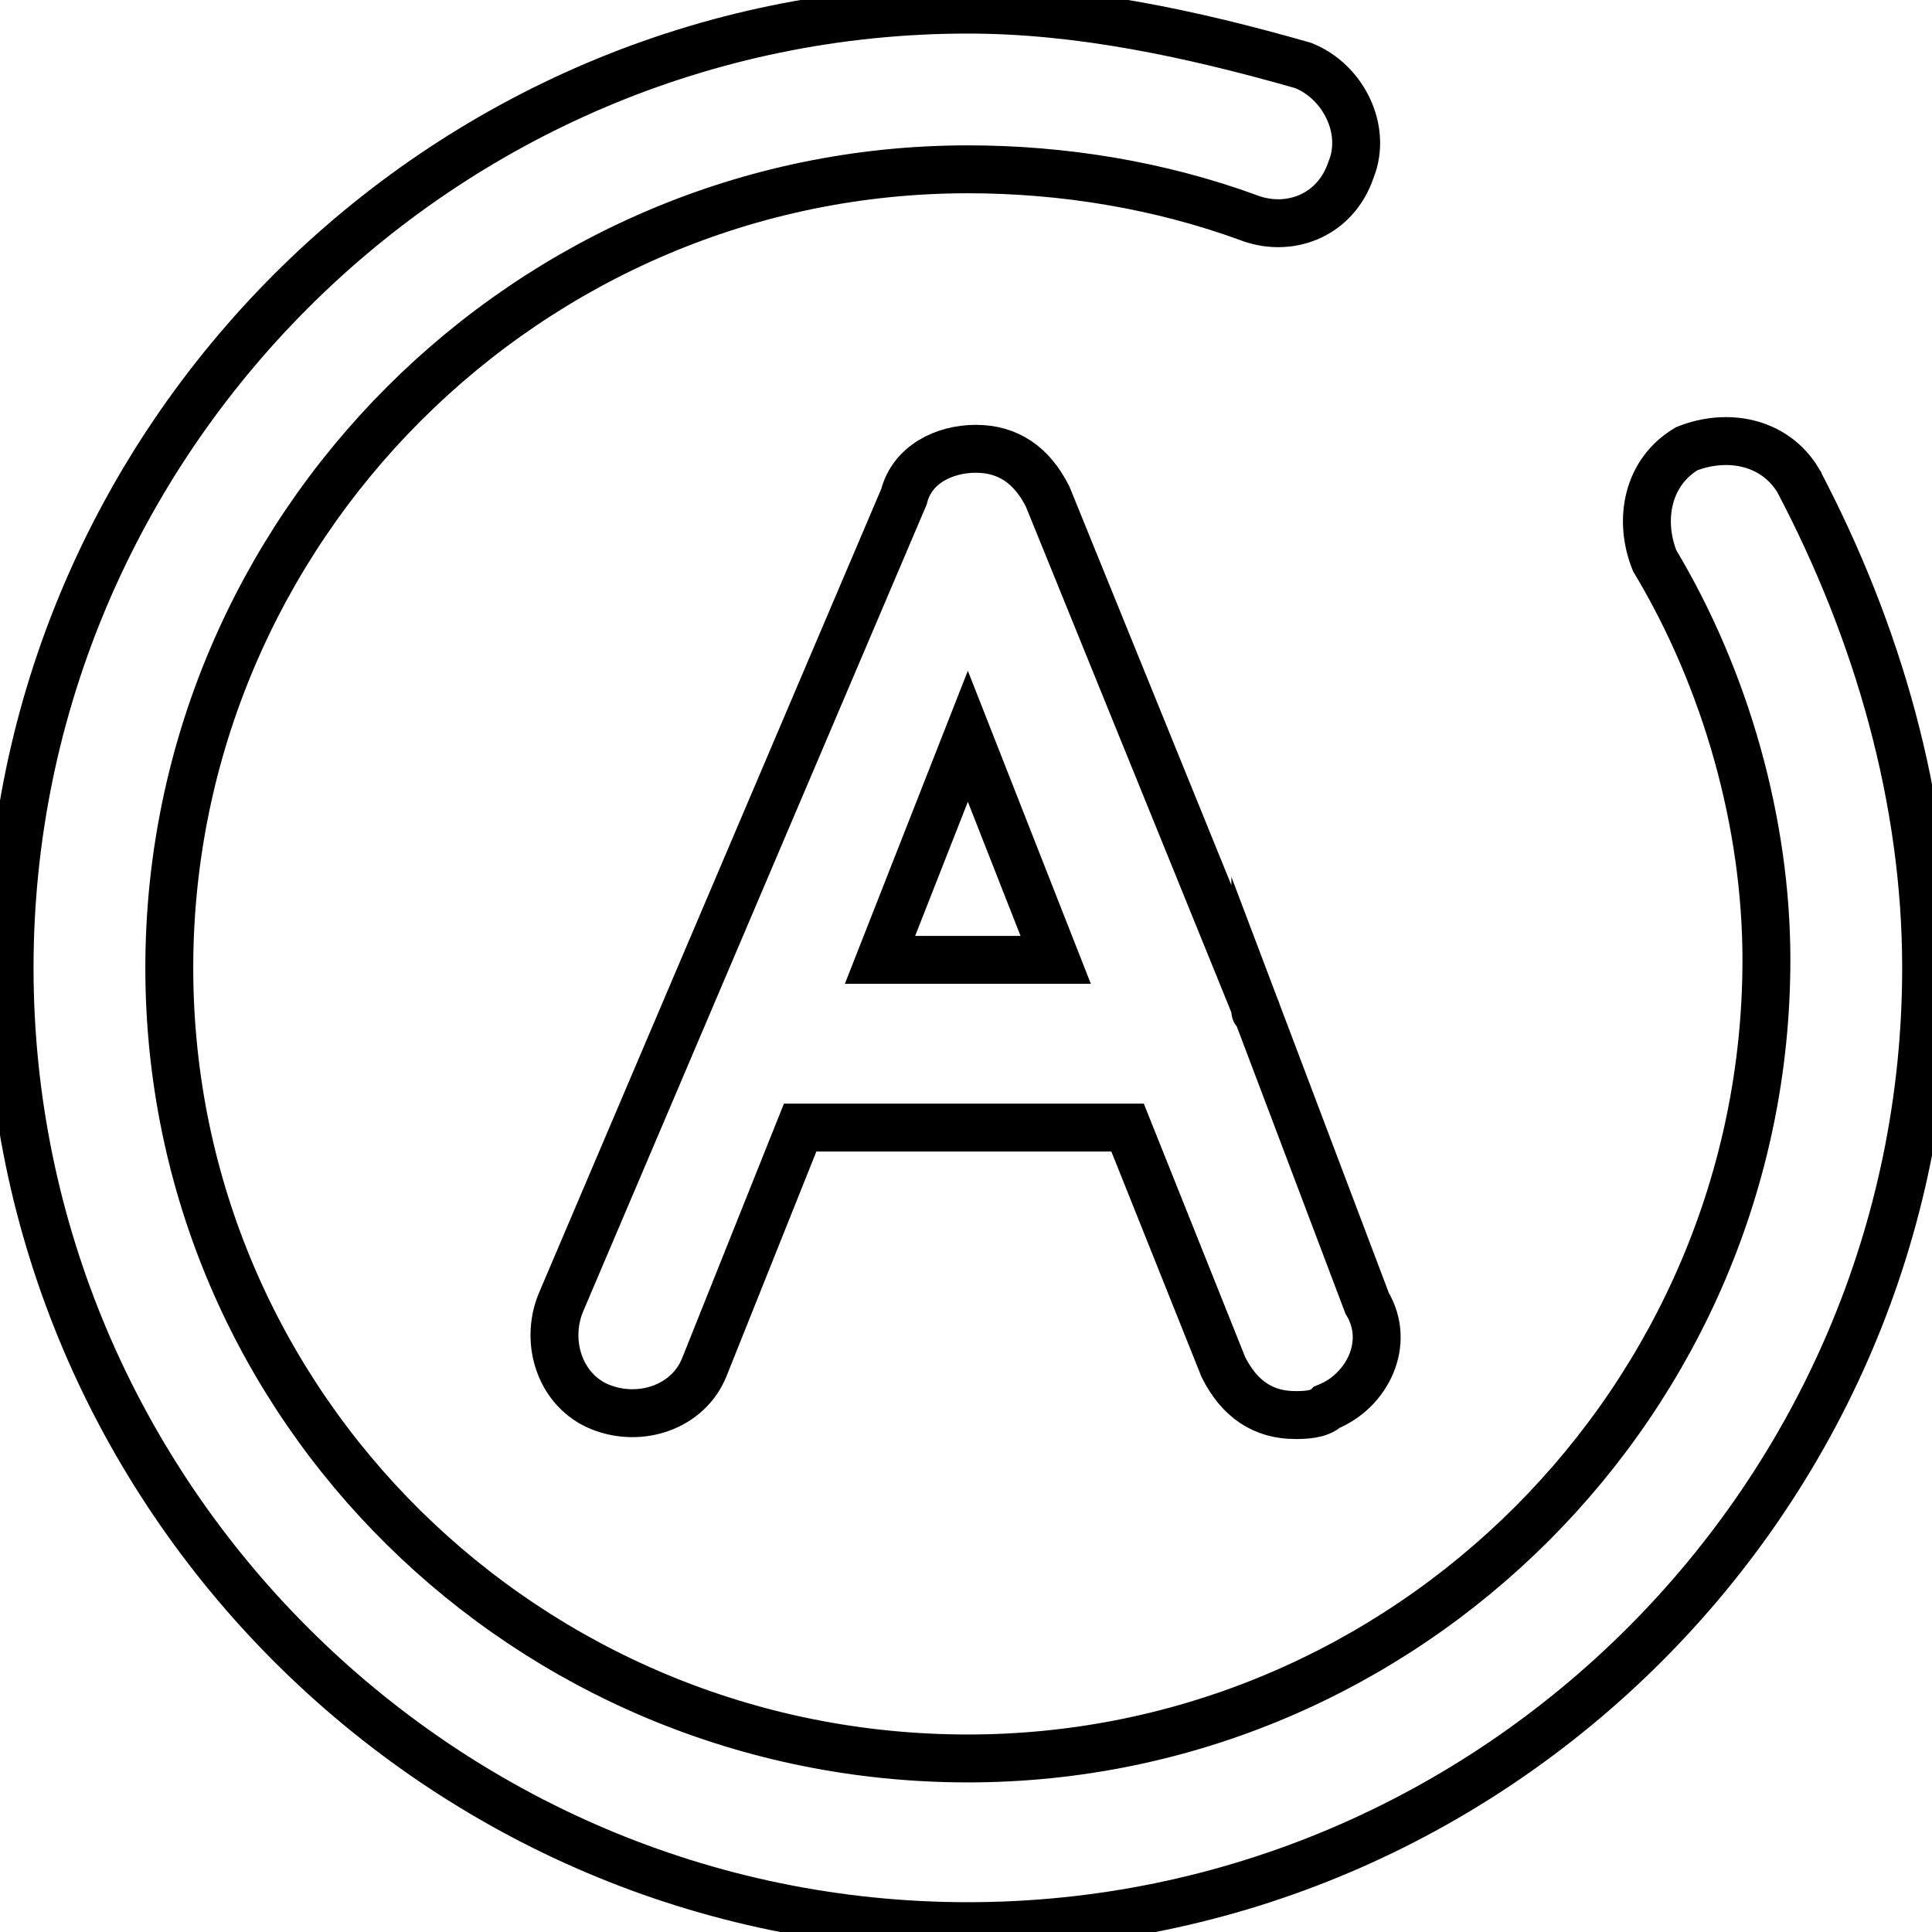 <svg data-v-9833e8b2="" version="1.1" xmlns="http://www.w3.org/2000/svg" xmlns:xlink="http://www.w3.org/1999/xlink" width="25" height="25"><g data-v-9833e8b2=""><path data-v-9833e8b2="" transform="scale(0.124)" fill="none" stroke="currentColor" paint-order="fill stroke markers" d="m187.667,50.167c-2.5,-4.167 -7.5,-5 -11.667,-3.333c-4.167,2.5 -5,7.5 -3.333,11.667c7.5,12.5 11.667,27.5 11.667,41.667c0,45.833 -37.5,83.334 -83.334,83.334s-83.334,-36.667 -83.334,-82.5s37.5,-83.334 83.334,-83.334c10,0 20,1.667 29.167,5c4.167,1.667 9.167,0 10.833,-5c1.667,-4.167 -0.833,-9.167 -5,-10.833c-11.667,-3.333 -23.333,-5.833 -35,-5.833c-55,0 -100,45 -100,100s45,100 100,100s100,-45 100,-100c0,-17.5 -5,-35 -13.333,-50.833z" stroke-width="5" stroke-miterlimit="10" stroke-dasharray=""></path><path data-v-9833e8b2="" transform="scale(0.124)" fill="none" stroke="currentColor" paint-order="fill stroke markers" d="m131,105.167l-21.667,-53.333c-1.667,-3.333 -4.167,-5 -7.5,-5s-6.667,1.667 -7.5,5l-35.833,84.167c-1.667,4.167 0,9.167 4.167,10.833c4.167,1.667 9.167,0 10.833,-4.167l10,-25l34.167,0l10,25c1.667,3.333 4.167,5 7.5,5c0.833,0 2.5,0 3.333,-0.833c4.167,-1.667 6.667,-6.667 4.167,-10.833l-11.667,-30.833c0,0.833 0,0 0,0zm-39.167,-5l9.167,-23.333l9.167,23.333l-18.333,0z" stroke-width="5" stroke-miterlimit="10" stroke-dasharray=""></path></g></svg>